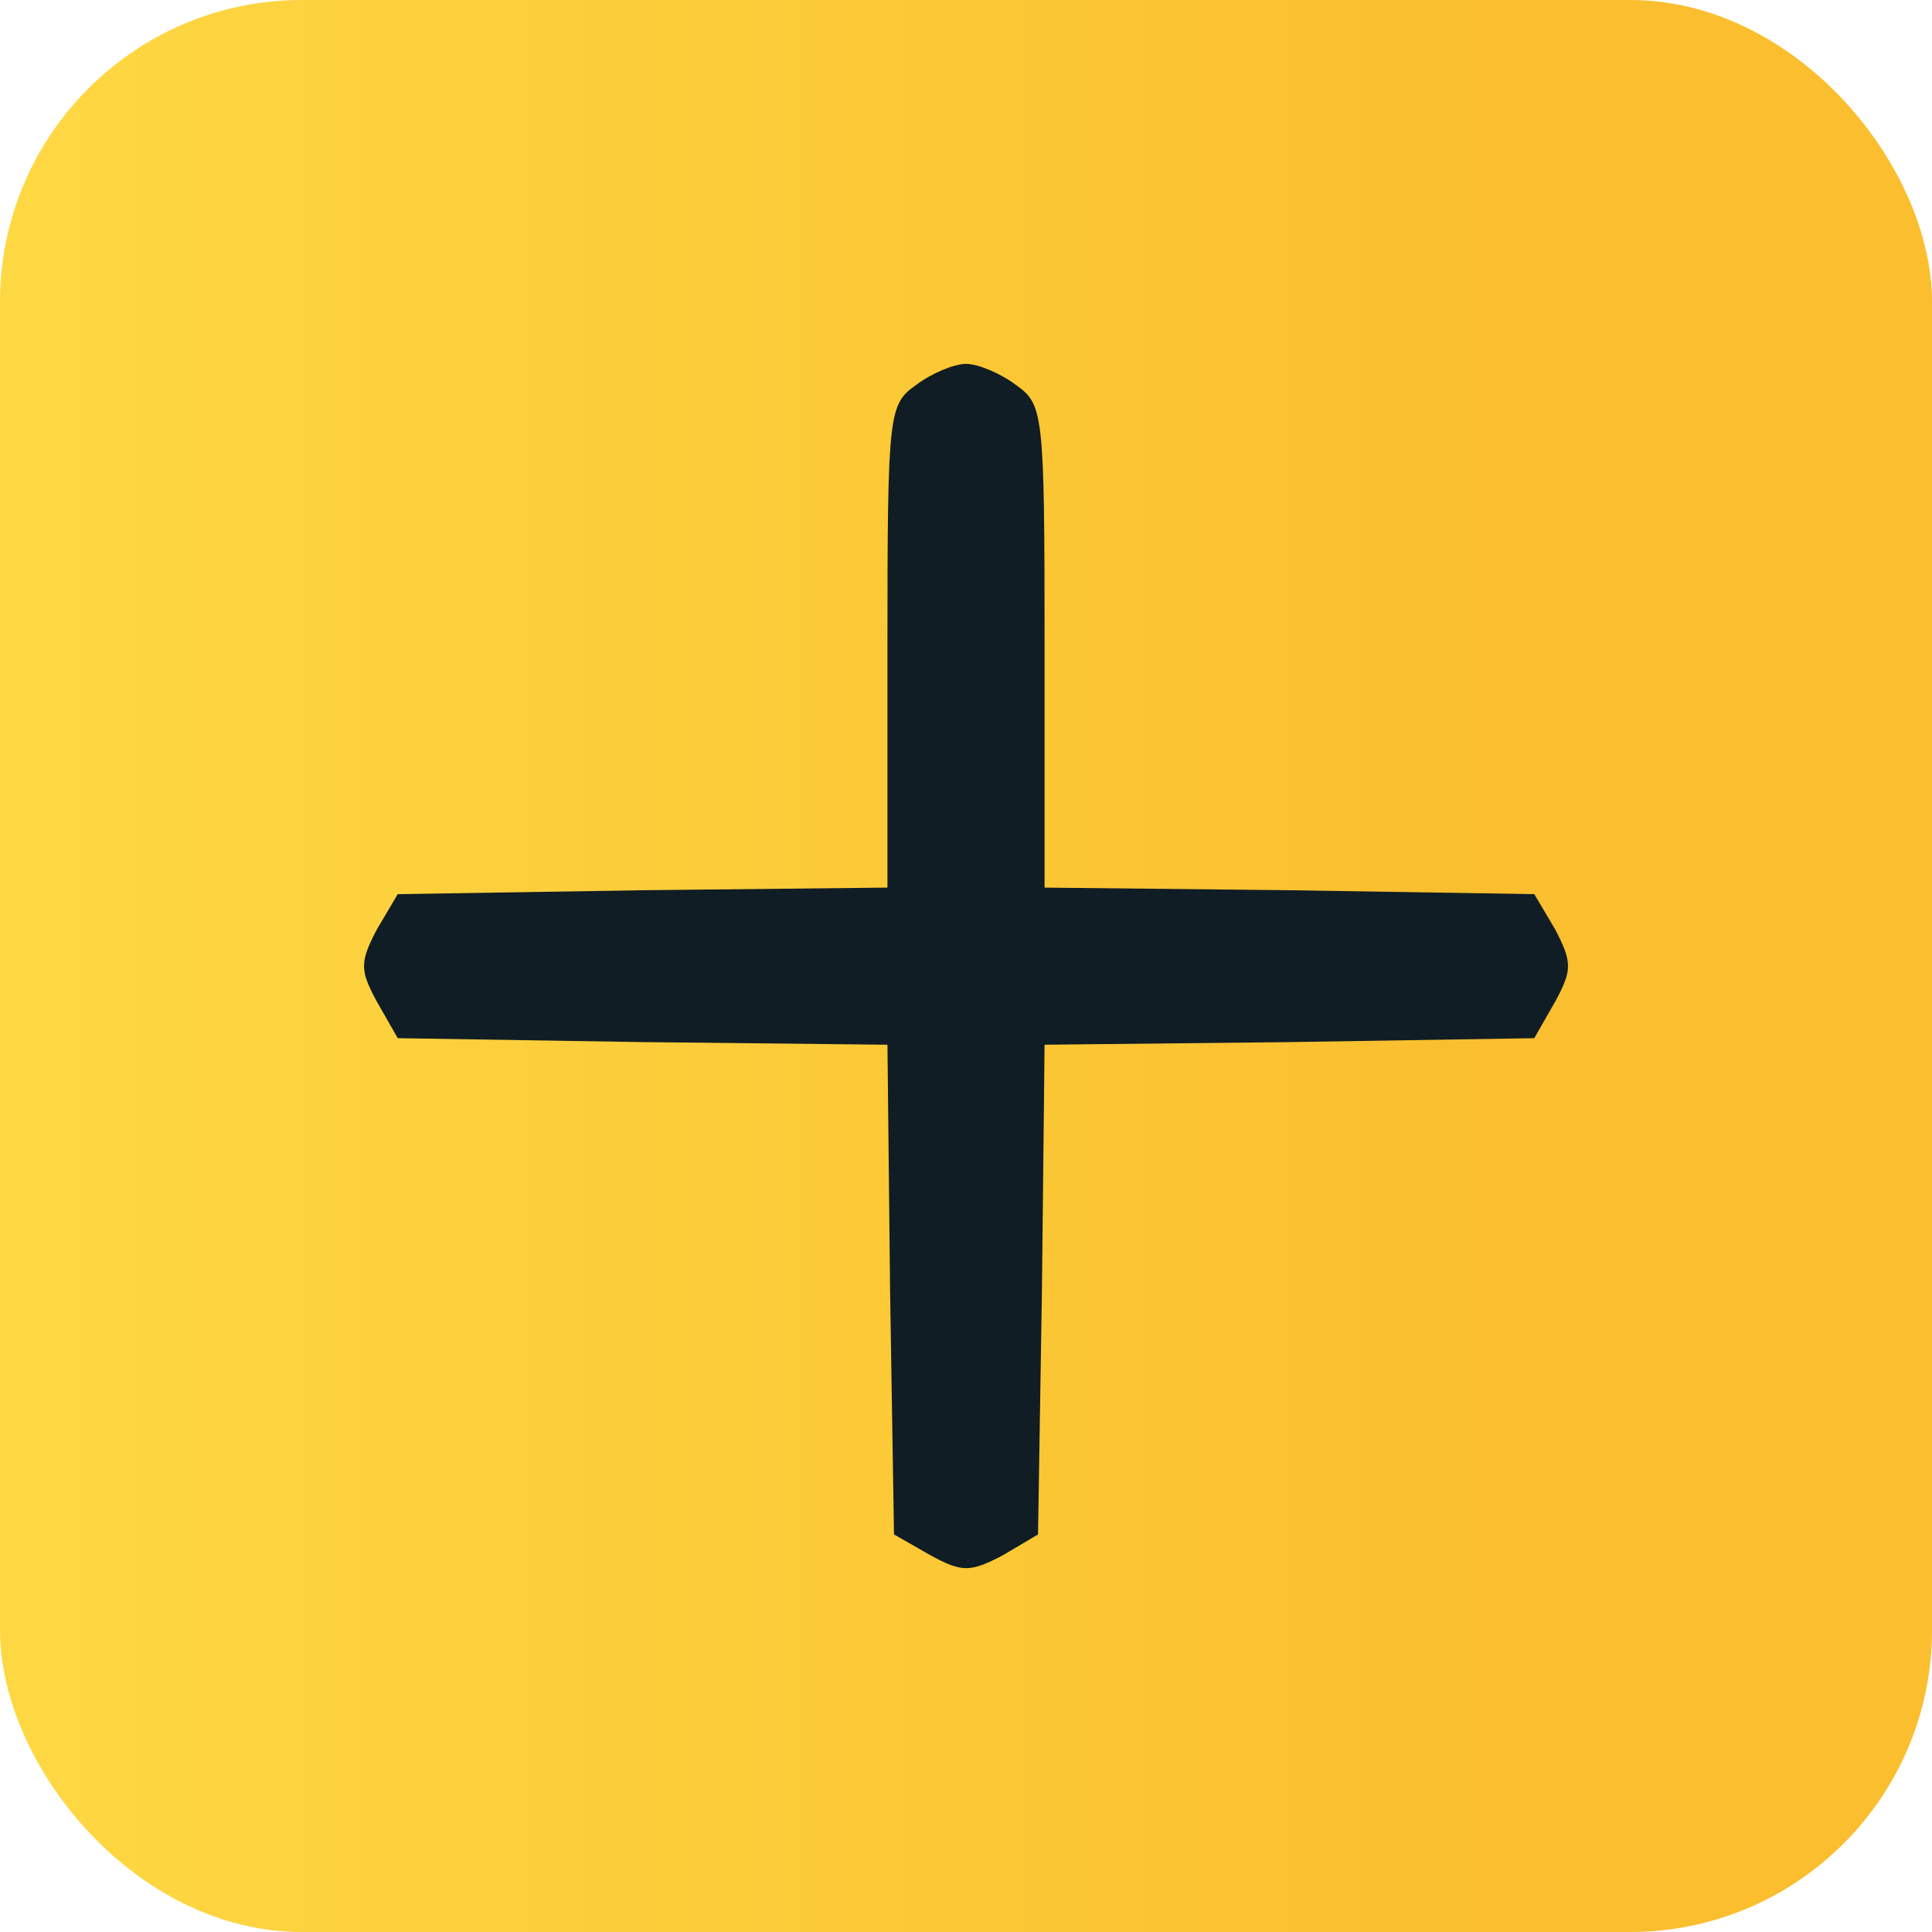 <svg width="64" height="64" xmlns="http://www.w3.org/2000/svg" version="1.0" preserveAspectRatio="xMidYMid meet">
  <defs>
    <linearGradient id="svg_7" x1="0" y1="0" x2="1" y2="0">
      <stop stop-color="#fed843" stop-opacity="0.996" offset="0"/>
      <stop stop-color="#fabe2c" stop-opacity="0.992" offset="0.762"/>
    </linearGradient>
  </defs>
 <g>
  <title>Layer 1</title>
  <rect x="0" y="0" width="64" height="64" id="svg_3" fill="url(#svg_7)" rx="10"/>
  <path d="m30.352,12.748c-0.911,0.651 -0.954,0.867 -0.954,8.631l0,8.024l-8.111,0.087l-8.111,0.13l-0.694,1.171c-0.564,1.084 -0.564,1.345 0,2.386l0.694,1.214l8.111,0.13l8.111,0.087l0.087,8.111l0.13,8.111l1.214,0.694c1.041,0.564 1.301,0.564 2.386,0l1.171,-0.694l0.13,-8.111l0.087,-8.111l8.111,-0.087l8.111,-0.13l0.694,-1.214c0.564,-1.041 0.564,-1.301 0,-2.386l-0.694,-1.171l-8.111,-0.13l-8.111,-0.087l0,-8.024c0,-7.764 -0.043,-7.981 -0.954,-8.631c-0.52,-0.39 -1.258,-0.694 -1.648,-0.694c-0.39,0 -1.128,0.304 -1.648,0.694z" id="svg_2" fill="#101d24"/>
 </g>

</svg>